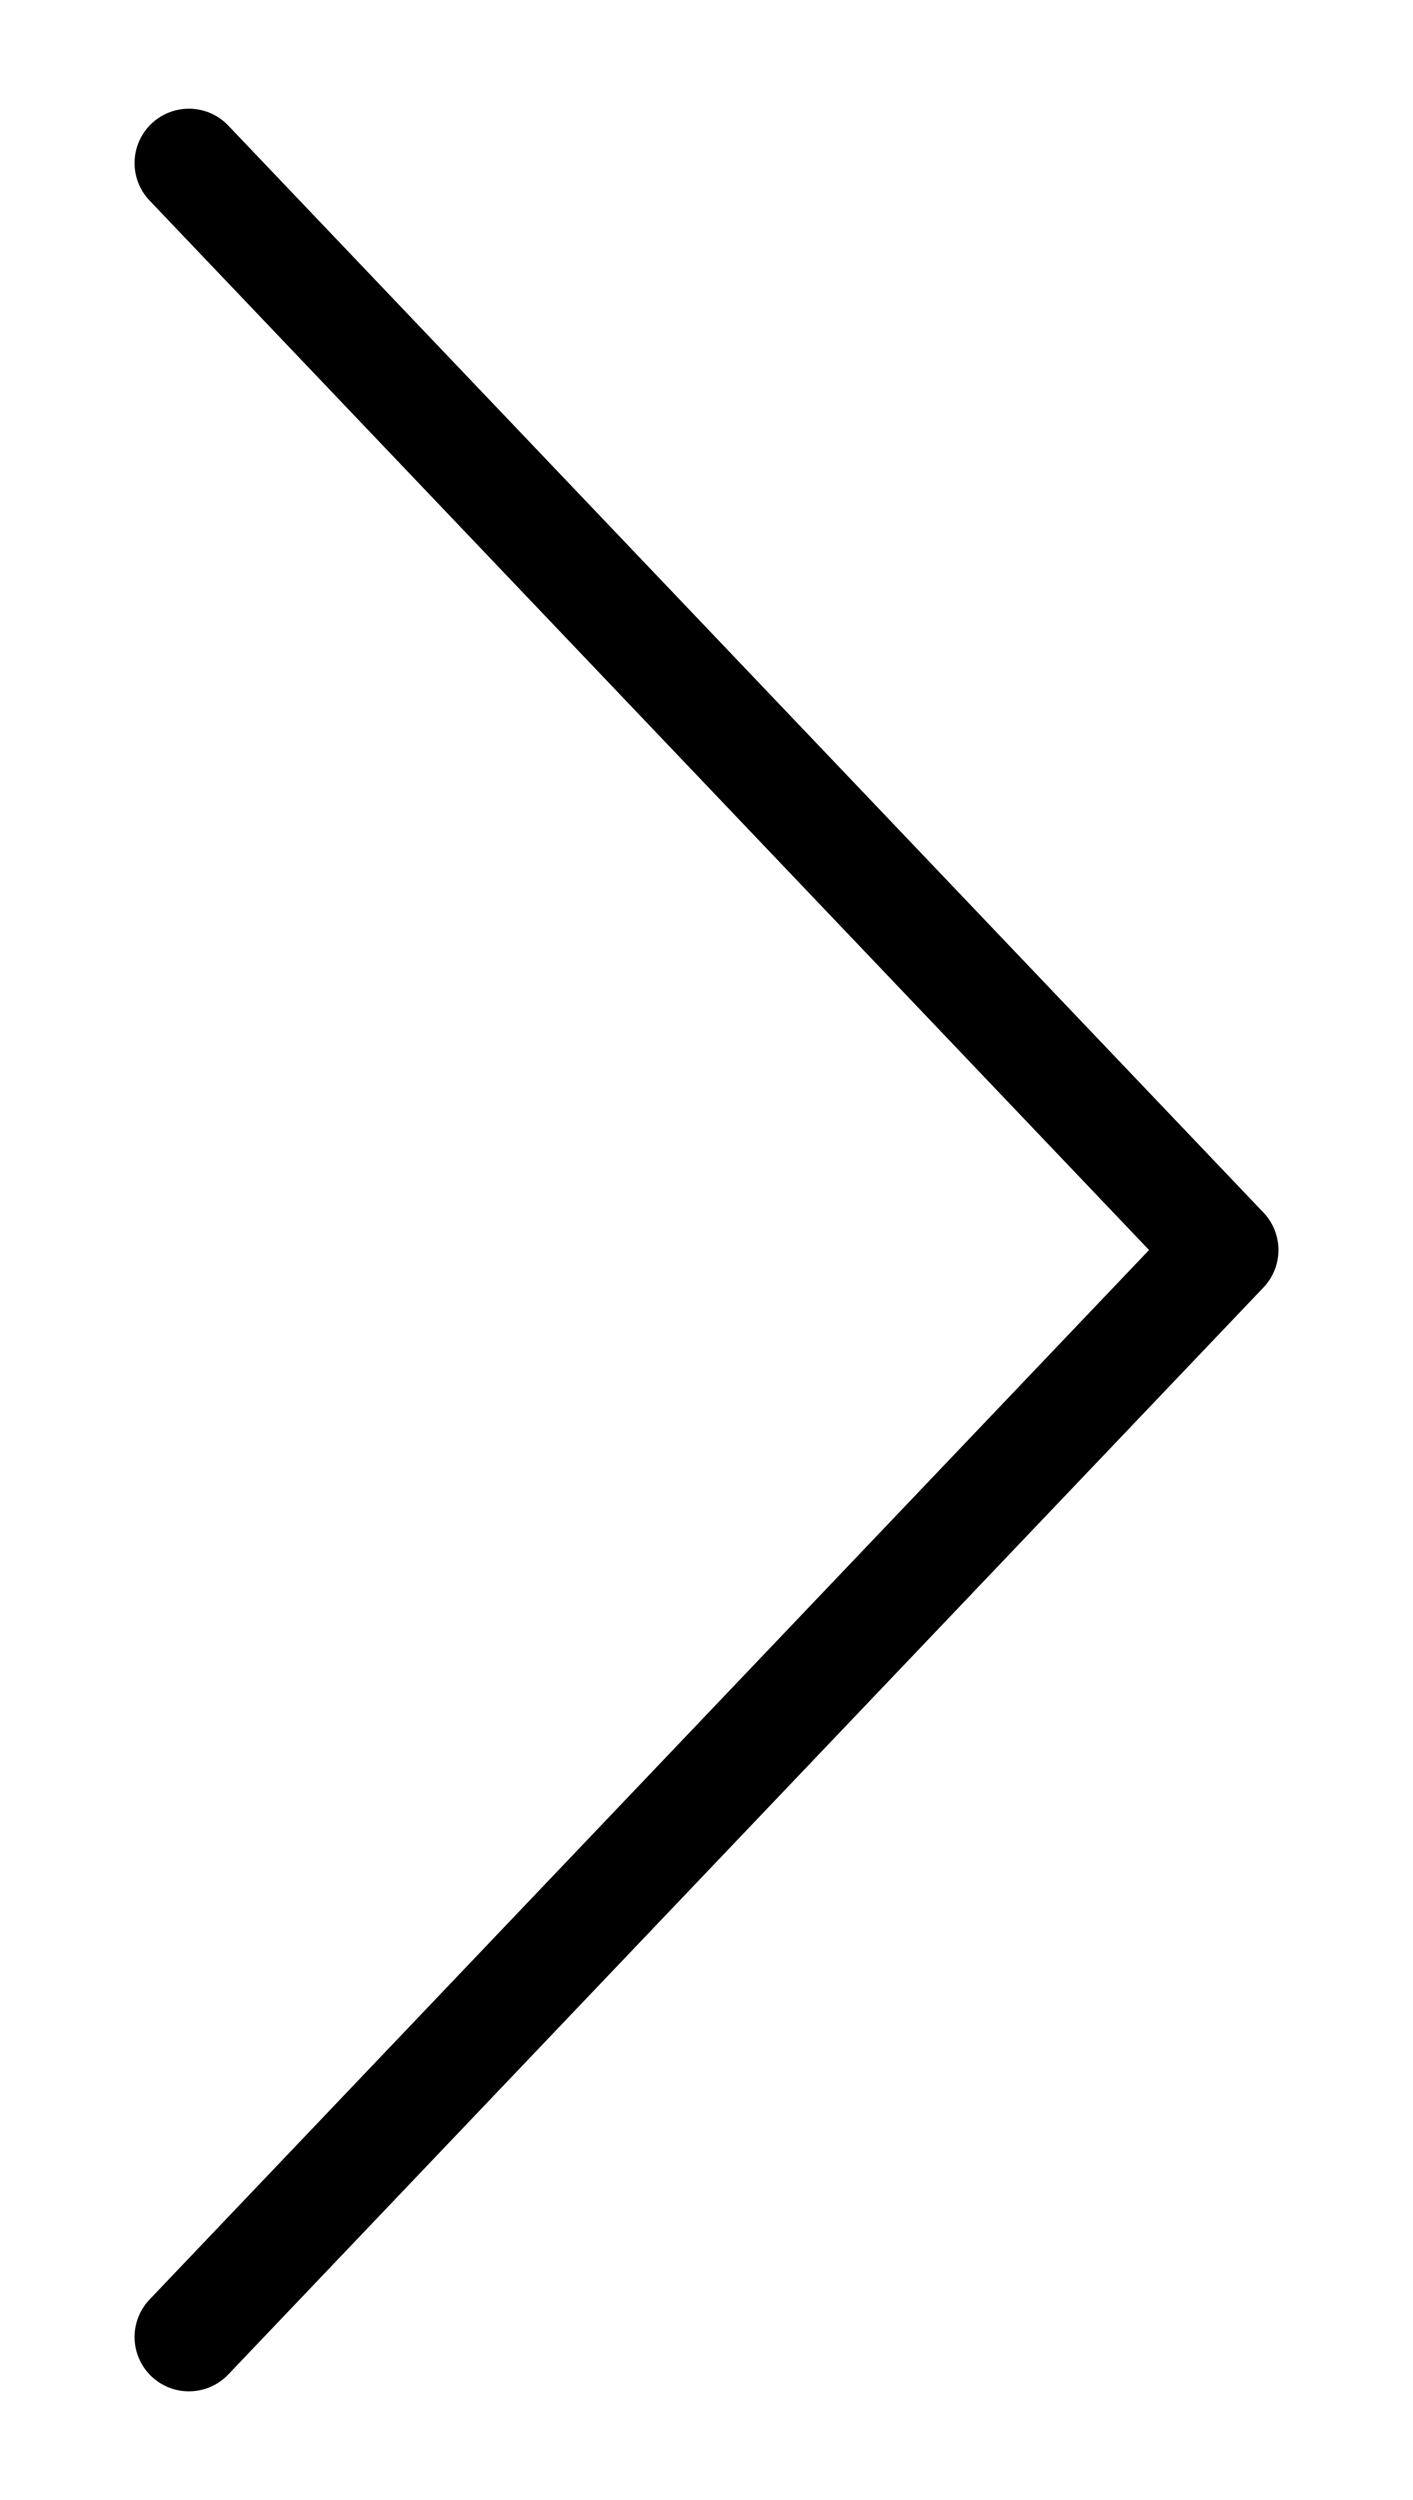 <svg width="13" height="23" viewBox="0 0 13 23" fill="none" xmlns="http://www.w3.org/2000/svg">
<path d="M1.738 21.5L11.262 11.5L1.738 1.5" stroke="black" strokeWidth="3" stroke-linecap="round" stroke-linejoin="round"/>
</svg>
